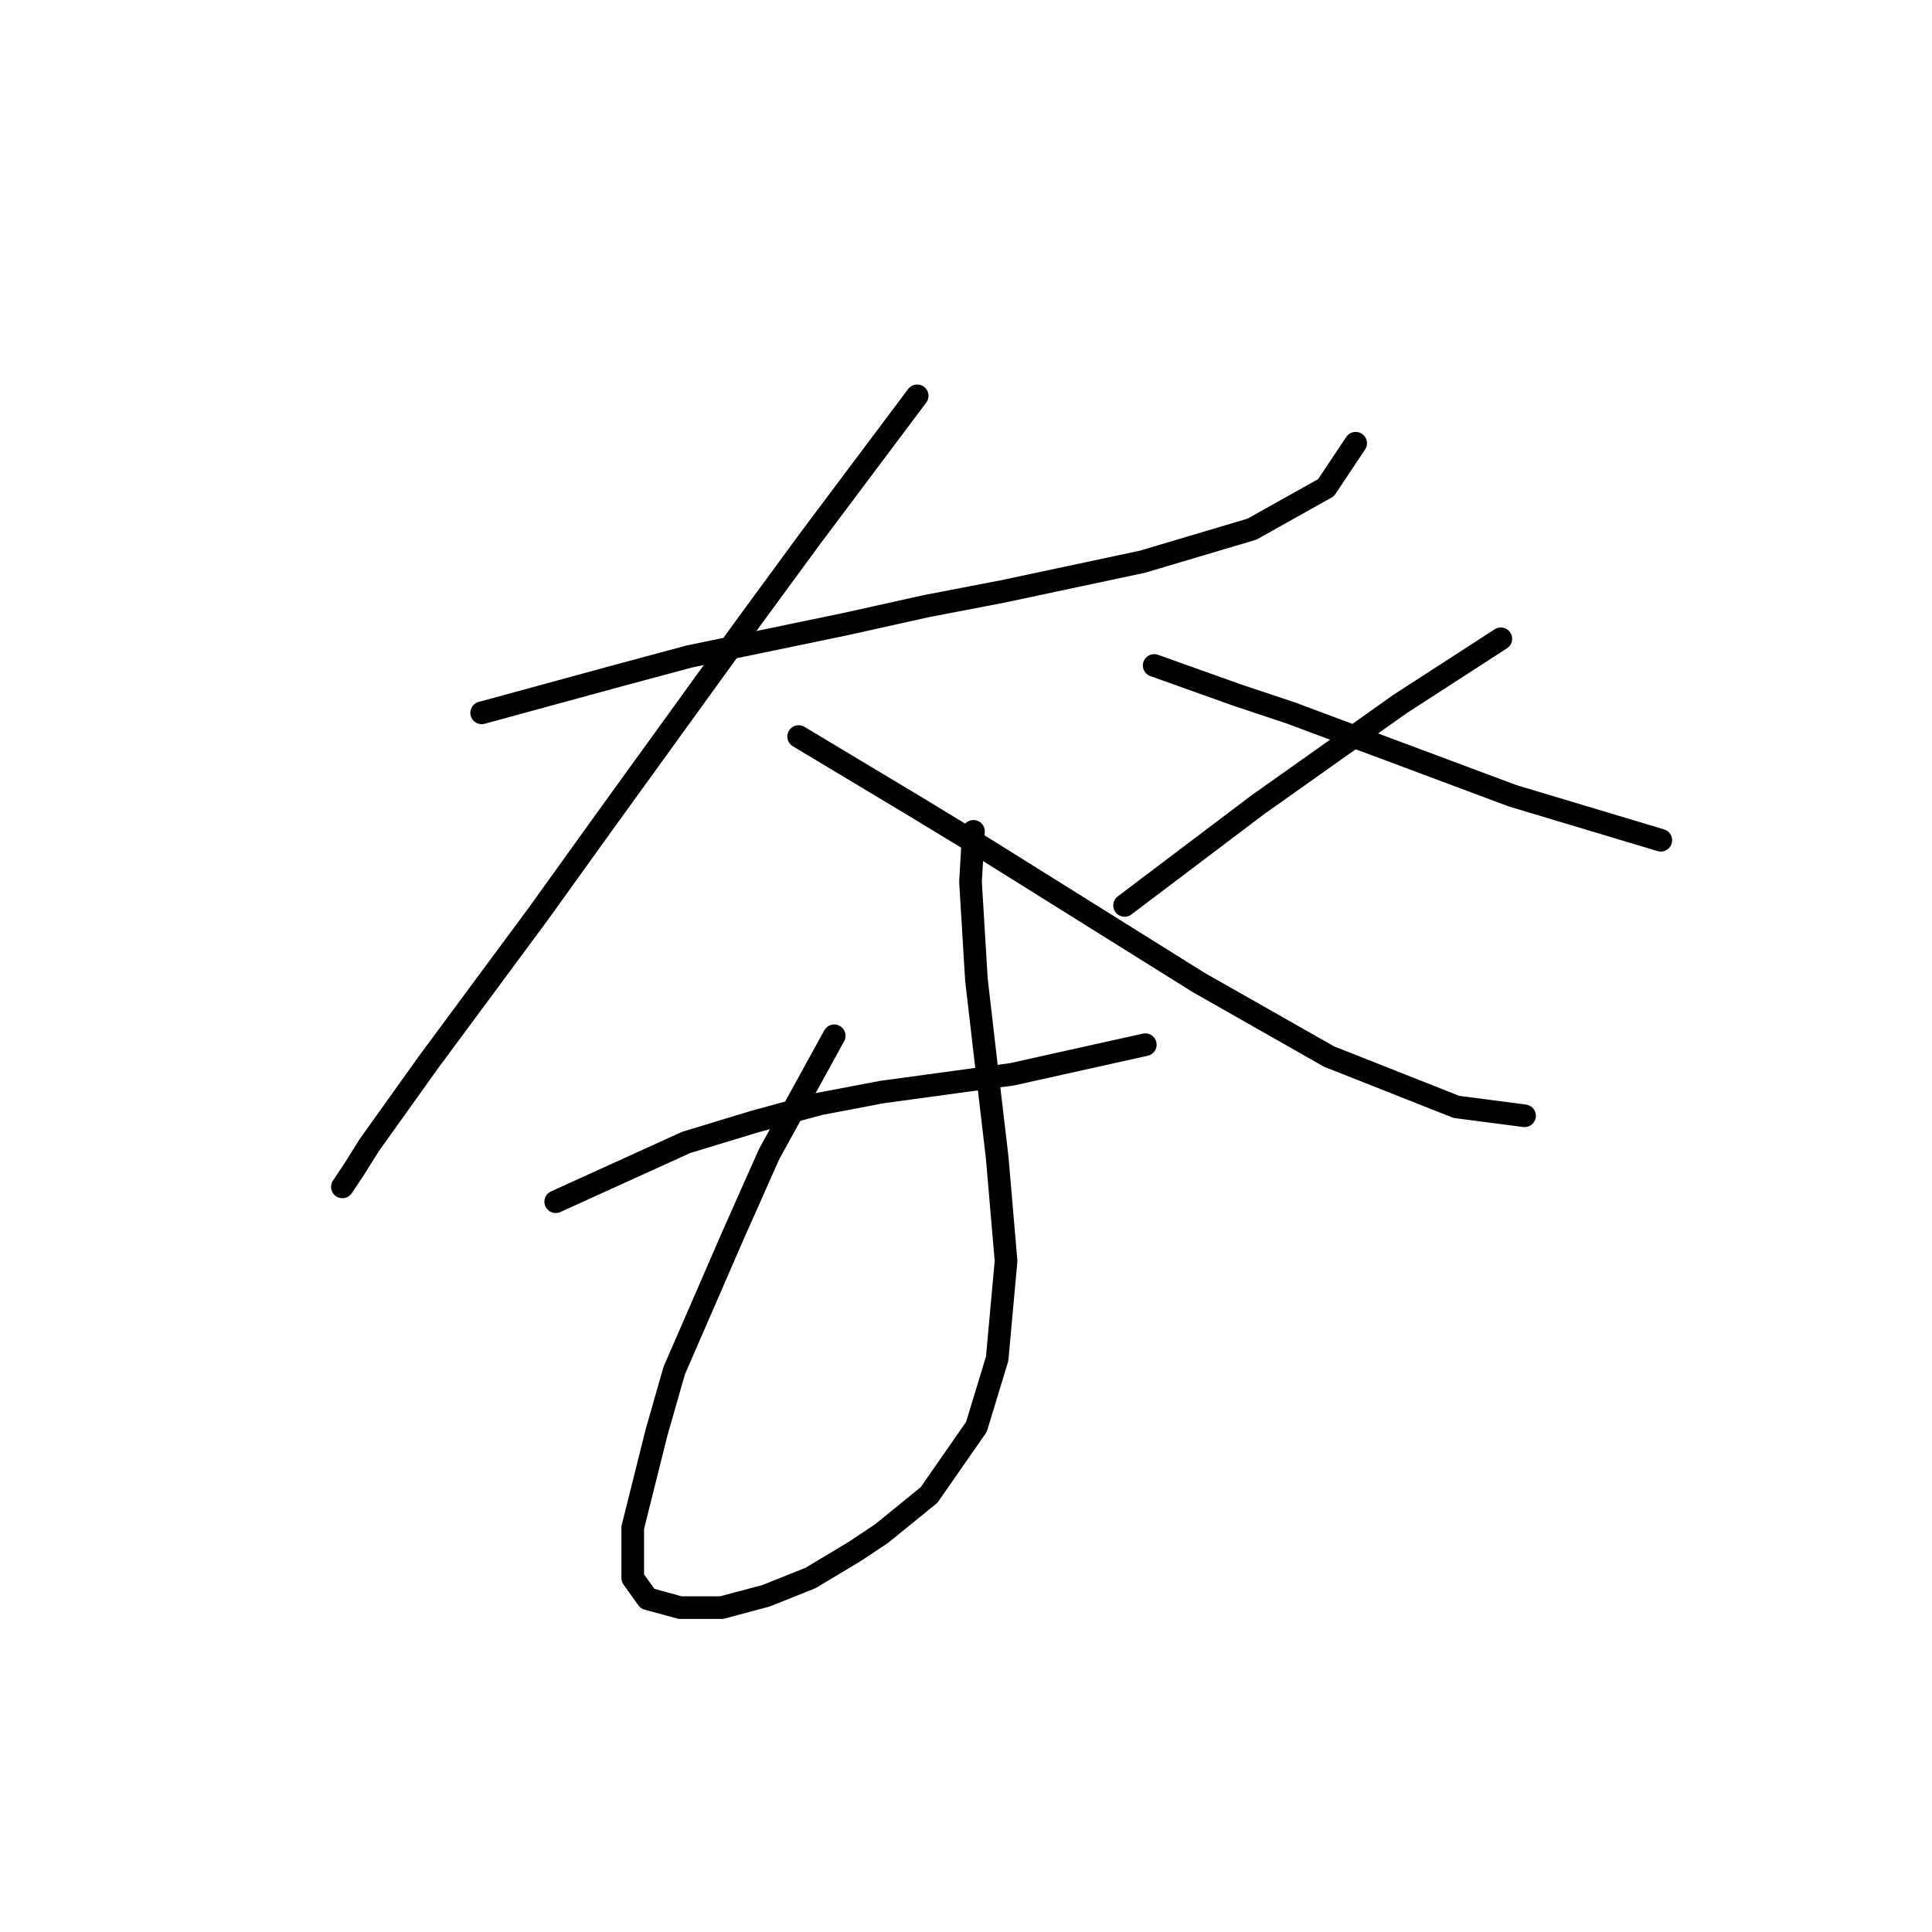 <?xml version="1.0" standalone="no"?>
    <svg width="256" height="256" xmlns="http://www.w3.org/2000/svg" version="1.1">
    <polyline stroke="black" stroke-width="3" stroke-linecap="round" fill="transparent" stroke-linejoin="round" points="63.82 94.456 72.456 92.101 81.093 89.745 91.301 86.997 112.108 82.679 122.707 80.323 132.915 78.36 151.366 74.434 165.892 70.116 175.706 64.62 179.632 58.731 179.632 58.731 " />
        <polyline stroke="black" stroke-width="3" stroke-linecap="round" fill="transparent" stroke-linejoin="round" points="121.53 52.45 114.463 61.872 107.397 71.294 98.76 83.071 80.308 108.589 71.279 121.152 56.753 140.781 48.901 151.774 46.938 154.914 45.368 157.27 45.368 157.27 " />
        <polyline stroke="black" stroke-width="3" stroke-linecap="round" fill="transparent" stroke-linejoin="round" points="105.826 97.597 113.678 102.308 121.53 107.019 130.559 112.515 158.825 130.181 176.099 139.996 192.98 146.67 202.01 147.848 202.01 147.848 " />
        <polyline stroke="black" stroke-width="3" stroke-linecap="round" fill="transparent" stroke-linejoin="round" points="198.869 84.642 192.195 88.96 185.521 93.278 166.677 106.626 149.011 119.974 149.011 119.974 " />
        <polyline stroke="black" stroke-width="3" stroke-linecap="round" fill="transparent" stroke-linejoin="round" points="152.936 88.175 158.433 90.138 163.929 92.101 170.995 94.456 200.439 105.449 216.143 110.16 220.069 111.337 220.069 111.337 " />
        <polyline stroke="black" stroke-width="3" stroke-linecap="round" fill="transparent" stroke-linejoin="round" points="73.634 159.233 82.271 155.307 90.908 151.381 99.937 148.633 108.574 146.277 116.819 144.707 134.092 142.352 151.759 138.426 151.759 138.426 " />
        <polyline stroke="black" stroke-width="3" stroke-linecap="round" fill="transparent" stroke-linejoin="round" points="110.537 137.248 106.219 145.1 101.9 152.951 97.189 163.551 89.338 181.61 86.982 189.854 83.841 202.417 83.841 209.091 85.804 211.839 90.123 213.017 95.619 213.017 101.508 211.447 107.397 209.091 113.285 205.558 116.819 203.202 123.1 198.099 129.381 189.069 132.129 180.04 133.307 167.084 132.129 153.344 130.559 139.996 129.381 129.789 128.596 116.834 128.989 110.16 128.989 110.16 " />
        </svg>